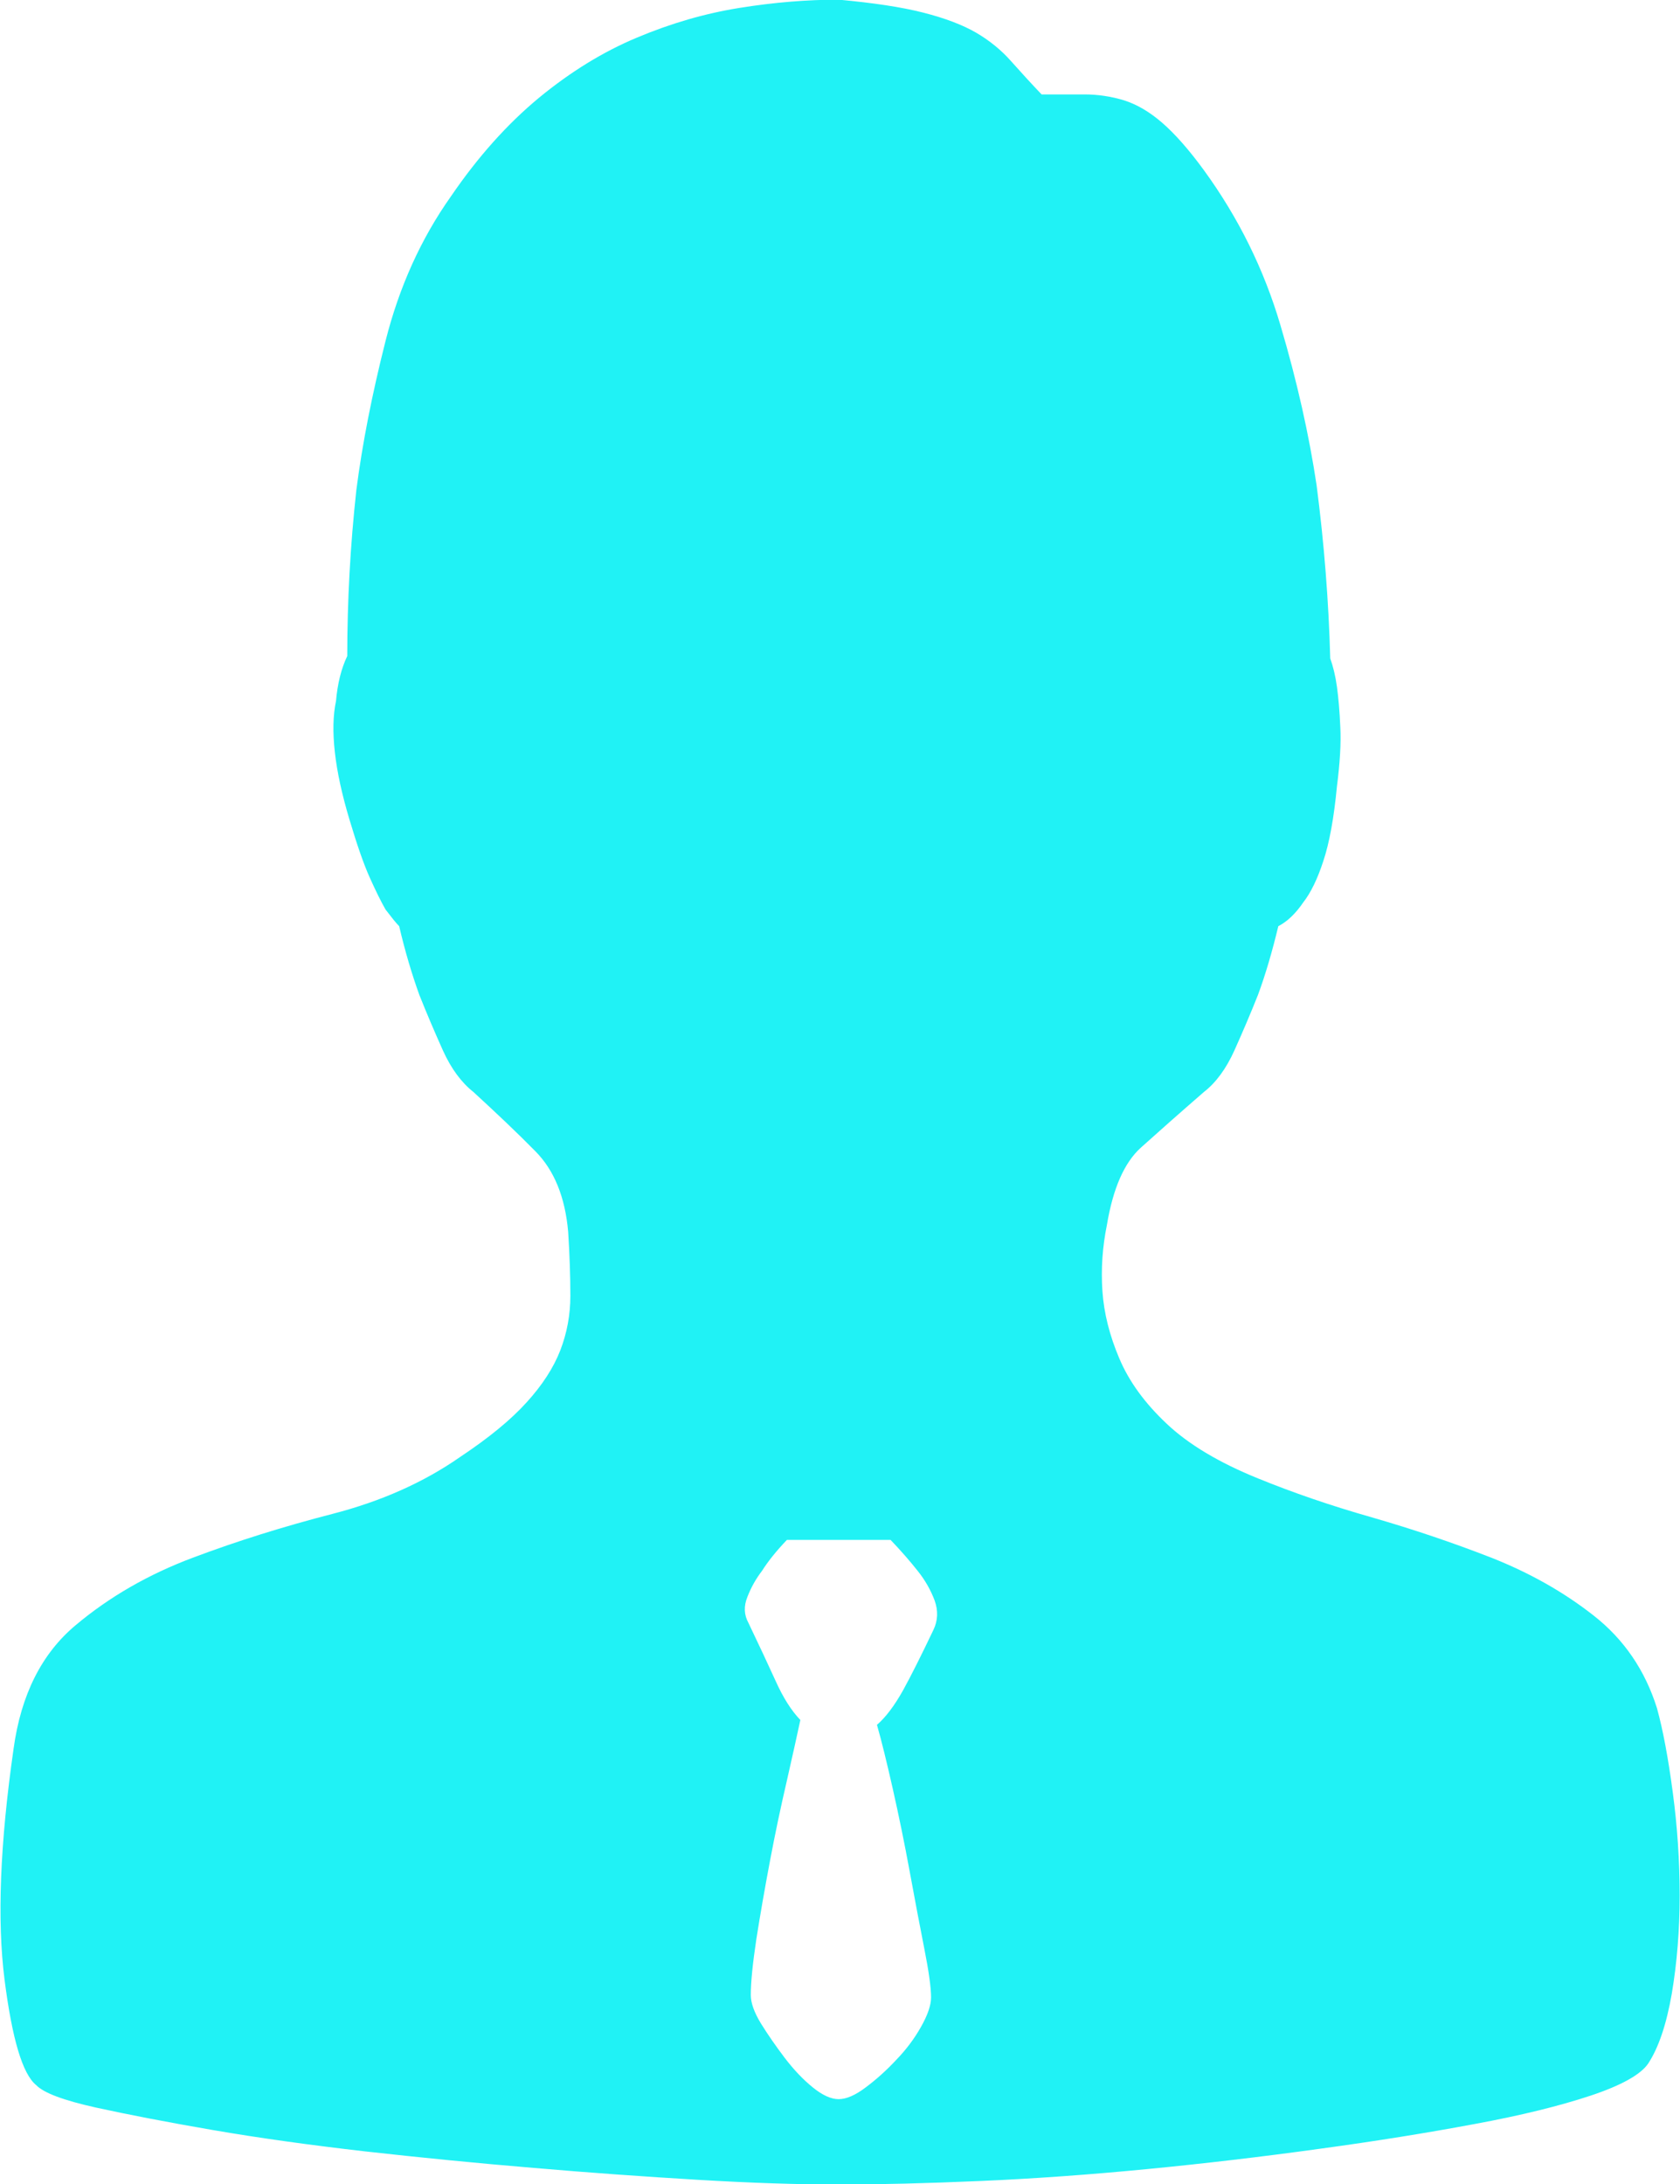 <svg 
 xmlns="http://www.w3.org/2000/svg"
 xmlns:xlink="http://www.w3.org/1999/xlink"
 width="10px" height="13px">
<path fill-rule="evenodd"  fill="rgb(32, 242, 245)"
 d="M9.863,10.168 C9.899,10.299 9.930,10.466 9.957,10.669 C9.984,10.871 9.998,11.075 9.998,11.282 C9.998,11.489 9.982,11.684 9.951,11.868 C9.919,12.051 9.872,12.190 9.810,12.284 C9.765,12.349 9.651,12.413 9.468,12.474 C9.284,12.535 9.054,12.592 8.777,12.643 C8.499,12.695 8.190,12.745 7.851,12.791 C7.511,12.838 7.171,12.878 6.831,12.911 C6.491,12.944 6.160,12.968 5.838,12.982 C5.515,12.996 5.234,13.003 4.992,13.003 C4.751,13.003 4.471,12.994 4.153,12.975 C3.836,12.956 3.509,12.933 3.174,12.904 C2.838,12.876 2.505,12.843 2.174,12.806 C1.843,12.768 1.541,12.726 1.268,12.679 C0.995,12.632 0.763,12.587 0.571,12.545 C0.378,12.502 0.260,12.458 0.215,12.411 C0.134,12.345 0.072,12.136 0.027,11.783 C-0.018,11.430 0.000,10.972 0.081,10.408 C0.125,10.088 0.248,9.843 0.450,9.674 C0.651,9.505 0.884,9.371 1.148,9.272 C1.411,9.173 1.689,9.086 1.980,9.011 C2.270,8.936 2.523,8.823 2.738,8.673 C2.908,8.560 3.040,8.452 3.134,8.348 C3.228,8.245 3.295,8.141 3.335,8.038 C3.375,7.934 3.395,7.826 3.395,7.714 C3.395,7.601 3.391,7.474 3.382,7.333 C3.364,7.126 3.299,6.966 3.187,6.853 C3.076,6.740 2.952,6.623 2.818,6.500 C2.747,6.444 2.686,6.362 2.637,6.254 C2.588,6.145 2.541,6.035 2.496,5.922 C2.452,5.800 2.411,5.663 2.376,5.513 C2.357,5.494 2.331,5.461 2.295,5.414 C2.268,5.367 2.237,5.304 2.201,5.224 C2.165,5.144 2.125,5.029 2.080,4.878 C2.035,4.728 2.006,4.594 1.993,4.476 C1.980,4.359 1.982,4.258 2.000,4.173 C2.009,4.070 2.031,3.980 2.067,3.905 C2.067,3.576 2.085,3.247 2.121,2.918 C2.156,2.645 2.214,2.349 2.295,2.029 C2.376,1.709 2.505,1.422 2.684,1.169 C2.845,0.933 3.020,0.738 3.207,0.583 C3.395,0.428 3.590,0.308 3.791,0.224 C3.993,0.139 4.196,0.080 4.402,0.047 C4.608,0.014 4.804,-0.002 4.992,-0.002 C5.198,0.017 5.366,0.042 5.495,0.075 C5.625,0.108 5.730,0.148 5.811,0.195 C5.891,0.242 5.961,0.299 6.019,0.365 C6.077,0.430 6.137,0.496 6.200,0.562 L6.455,0.562 C6.535,0.562 6.614,0.574 6.690,0.597 C6.766,0.621 6.842,0.665 6.918,0.731 C6.994,0.797 7.077,0.891 7.166,1.013 C7.372,1.296 7.524,1.604 7.622,1.937 C7.721,2.271 7.792,2.589 7.837,2.889 C7.882,3.237 7.909,3.581 7.918,3.919 C7.935,3.966 7.949,4.023 7.958,4.088 C7.967,4.154 7.974,4.234 7.978,4.328 C7.983,4.422 7.976,4.540 7.958,4.681 C7.940,4.869 7.913,5.017 7.877,5.125 C7.842,5.233 7.801,5.316 7.757,5.372 C7.712,5.438 7.663,5.485 7.609,5.513 C7.573,5.663 7.533,5.800 7.488,5.922 C7.443,6.035 7.396,6.145 7.347,6.254 C7.298,6.362 7.238,6.444 7.166,6.500 C7.014,6.632 6.889,6.743 6.790,6.832 C6.692,6.921 6.625,7.074 6.589,7.290 C6.562,7.422 6.553,7.554 6.562,7.685 C6.571,7.817 6.605,7.951 6.663,8.087 C6.721,8.224 6.815,8.353 6.945,8.475 C7.074,8.597 7.256,8.706 7.488,8.800 C7.694,8.884 7.920,8.962 8.166,9.032 C8.412,9.103 8.649,9.183 8.877,9.272 C9.105,9.362 9.309,9.477 9.488,9.618 C9.667,9.759 9.792,9.942 9.863,10.168 L9.863,10.168 ZM5.556,9.702 C5.583,9.646 5.585,9.587 5.563,9.526 C5.540,9.465 5.507,9.406 5.462,9.350 C5.417,9.293 5.364,9.232 5.301,9.166 L4.684,9.166 C4.621,9.232 4.572,9.293 4.536,9.350 C4.500,9.397 4.471,9.448 4.449,9.505 C4.426,9.561 4.429,9.613 4.455,9.660 C4.518,9.792 4.572,9.907 4.617,10.006 C4.661,10.104 4.710,10.182 4.764,10.238 C4.746,10.323 4.719,10.443 4.684,10.598 C4.648,10.753 4.614,10.913 4.583,11.078 C4.552,11.242 4.525,11.397 4.502,11.543 C4.480,11.689 4.469,11.799 4.469,11.875 C4.469,11.922 4.489,11.978 4.529,12.044 C4.570,12.110 4.617,12.178 4.670,12.248 C4.724,12.319 4.780,12.378 4.838,12.425 C4.896,12.472 4.947,12.495 4.992,12.495 C5.037,12.495 5.091,12.472 5.153,12.425 C5.216,12.378 5.276,12.324 5.334,12.262 C5.393,12.201 5.442,12.136 5.482,12.065 C5.522,11.994 5.542,11.936 5.542,11.889 C5.542,11.832 5.529,11.736 5.502,11.600 C5.475,11.463 5.446,11.310 5.415,11.141 C5.384,10.972 5.350,10.807 5.314,10.647 C5.278,10.488 5.247,10.361 5.220,10.267 C5.274,10.220 5.325,10.151 5.375,10.062 C5.424,9.973 5.484,9.853 5.556,9.702 L5.556,9.702 Z"/>
</svg>
